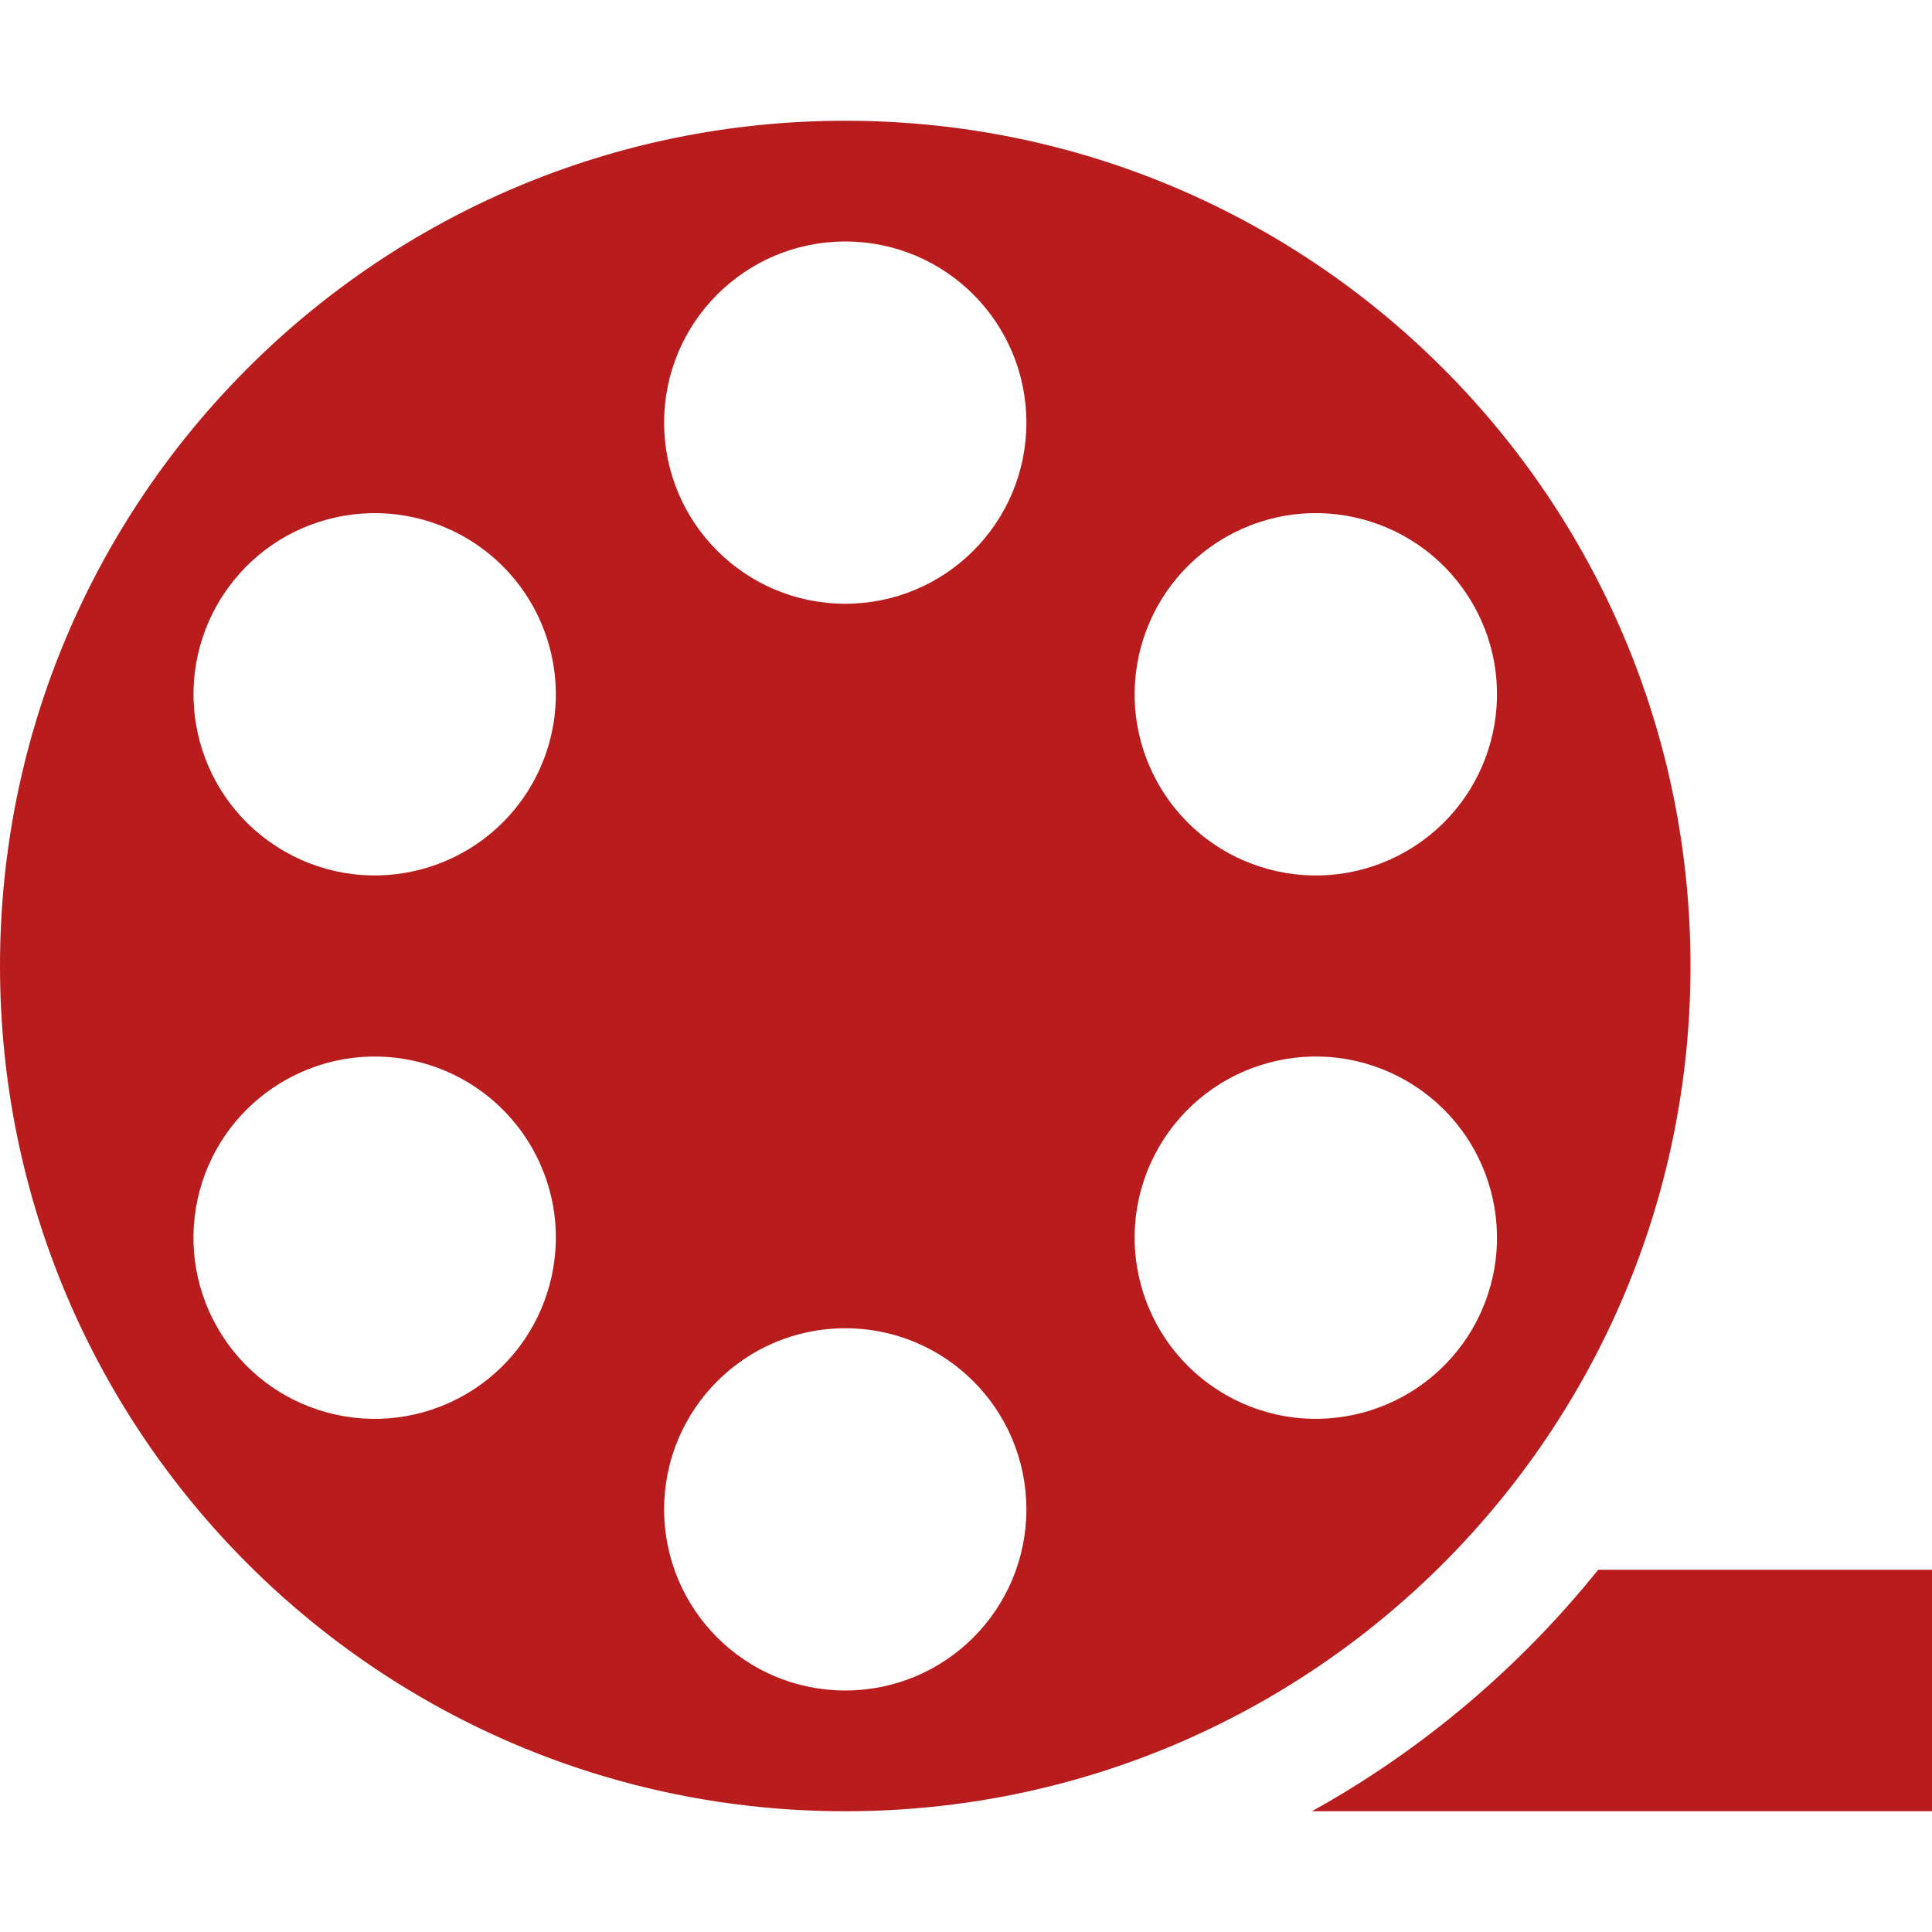 <?xml version="1.0" encoding="iso-8859-1"?>
<!-- Generator: Adobe Illustrator 16.0.0, SVG Export Plug-In . SVG Version: 6.00 Build 0)  -->
<!DOCTYPE svg PUBLIC "-//W3C//DTD SVG 1.1//EN" "http://www.w3.org/Graphics/SVG/1.1/DTD/svg11.dtd">
<svg version="1.1" id="Capa_1" xmlns="http://www.w3.org/2000/svg" xmlns:xlink="http://www.w3.org/1999/xlink" x="0px" y="0px"
	 width="485.211px" height="485.21px" viewBox="0 0 485.211 485.21" style="enable-background:new 0 0 485.211 485.21;"
	 xml:space="preserve" fill="#b91c1c">
<g>
	<path d="M212.282,30.326C95.036,30.326,0,125.361,0,242.605c0,117.249,95.036,212.28,212.282,212.28
		c117.244,0,212.279-95.031,212.279-212.28C424.562,125.361,329.526,30.326,212.282,30.326z M307.727,134.971
		c21.767-12.571,49.55-5.108,62.137,16.657c12.555,21.739,5.12,49.579-16.647,62.133c-21.795,12.587-49.606,5.108-62.16-16.629
		C278.501,175.35,285.931,147.558,307.727,134.971z M116.861,350.23c-21.798,12.578-49.604,5.12-62.161-16.646
		c-12.587-21.768-5.126-49.574,16.671-62.129c21.77-12.587,49.546-5.124,62.133,16.639
		C146.061,309.833,138.598,337.667,116.861,350.23z M133.504,197.118c-12.557,21.751-40.396,29.213-62.133,16.643
		c-21.797-12.571-29.23-40.379-16.671-62.133c12.585-21.781,40.363-29.216,62.161-16.645
		C138.598,147.558,146.061,175.334,133.504,197.118z M212.282,424.558c-25.114,0-45.488-20.344-45.488-45.485
		s20.374-45.489,45.488-45.489c25.141,0,45.487,20.348,45.487,45.489S237.423,424.558,212.282,424.558z M212.282,151.627
		c-25.114,0-45.488-20.344-45.488-45.487c0-25.144,20.374-45.49,45.488-45.49c25.141,0,45.487,20.346,45.487,45.49
		C257.77,131.284,237.423,151.627,212.282,151.627z M369.863,333.583c-12.559,21.738-40.37,29.225-62.137,16.646
		c-21.796-12.563-29.226-40.397-16.671-62.137c12.587-21.763,40.365-29.226,62.16-16.639
		C374.983,284.009,382.418,311.816,369.863,333.583z M485.211,394.236v60.649H329.47c27.746-15.401,52.15-36.072,71.901-60.649
		H485.211z"/>
</g>
<g>
</g>
<g>
</g>
<g>
</g>
<g>
</g>
<g>
</g>
<g>
</g>
<g>
</g>
<g>
</g>
<g>
</g>
<g>
</g>
<g>
</g>
<g>
</g>
<g>
</g>
<g>
</g>
<g>
</g>
</svg>
